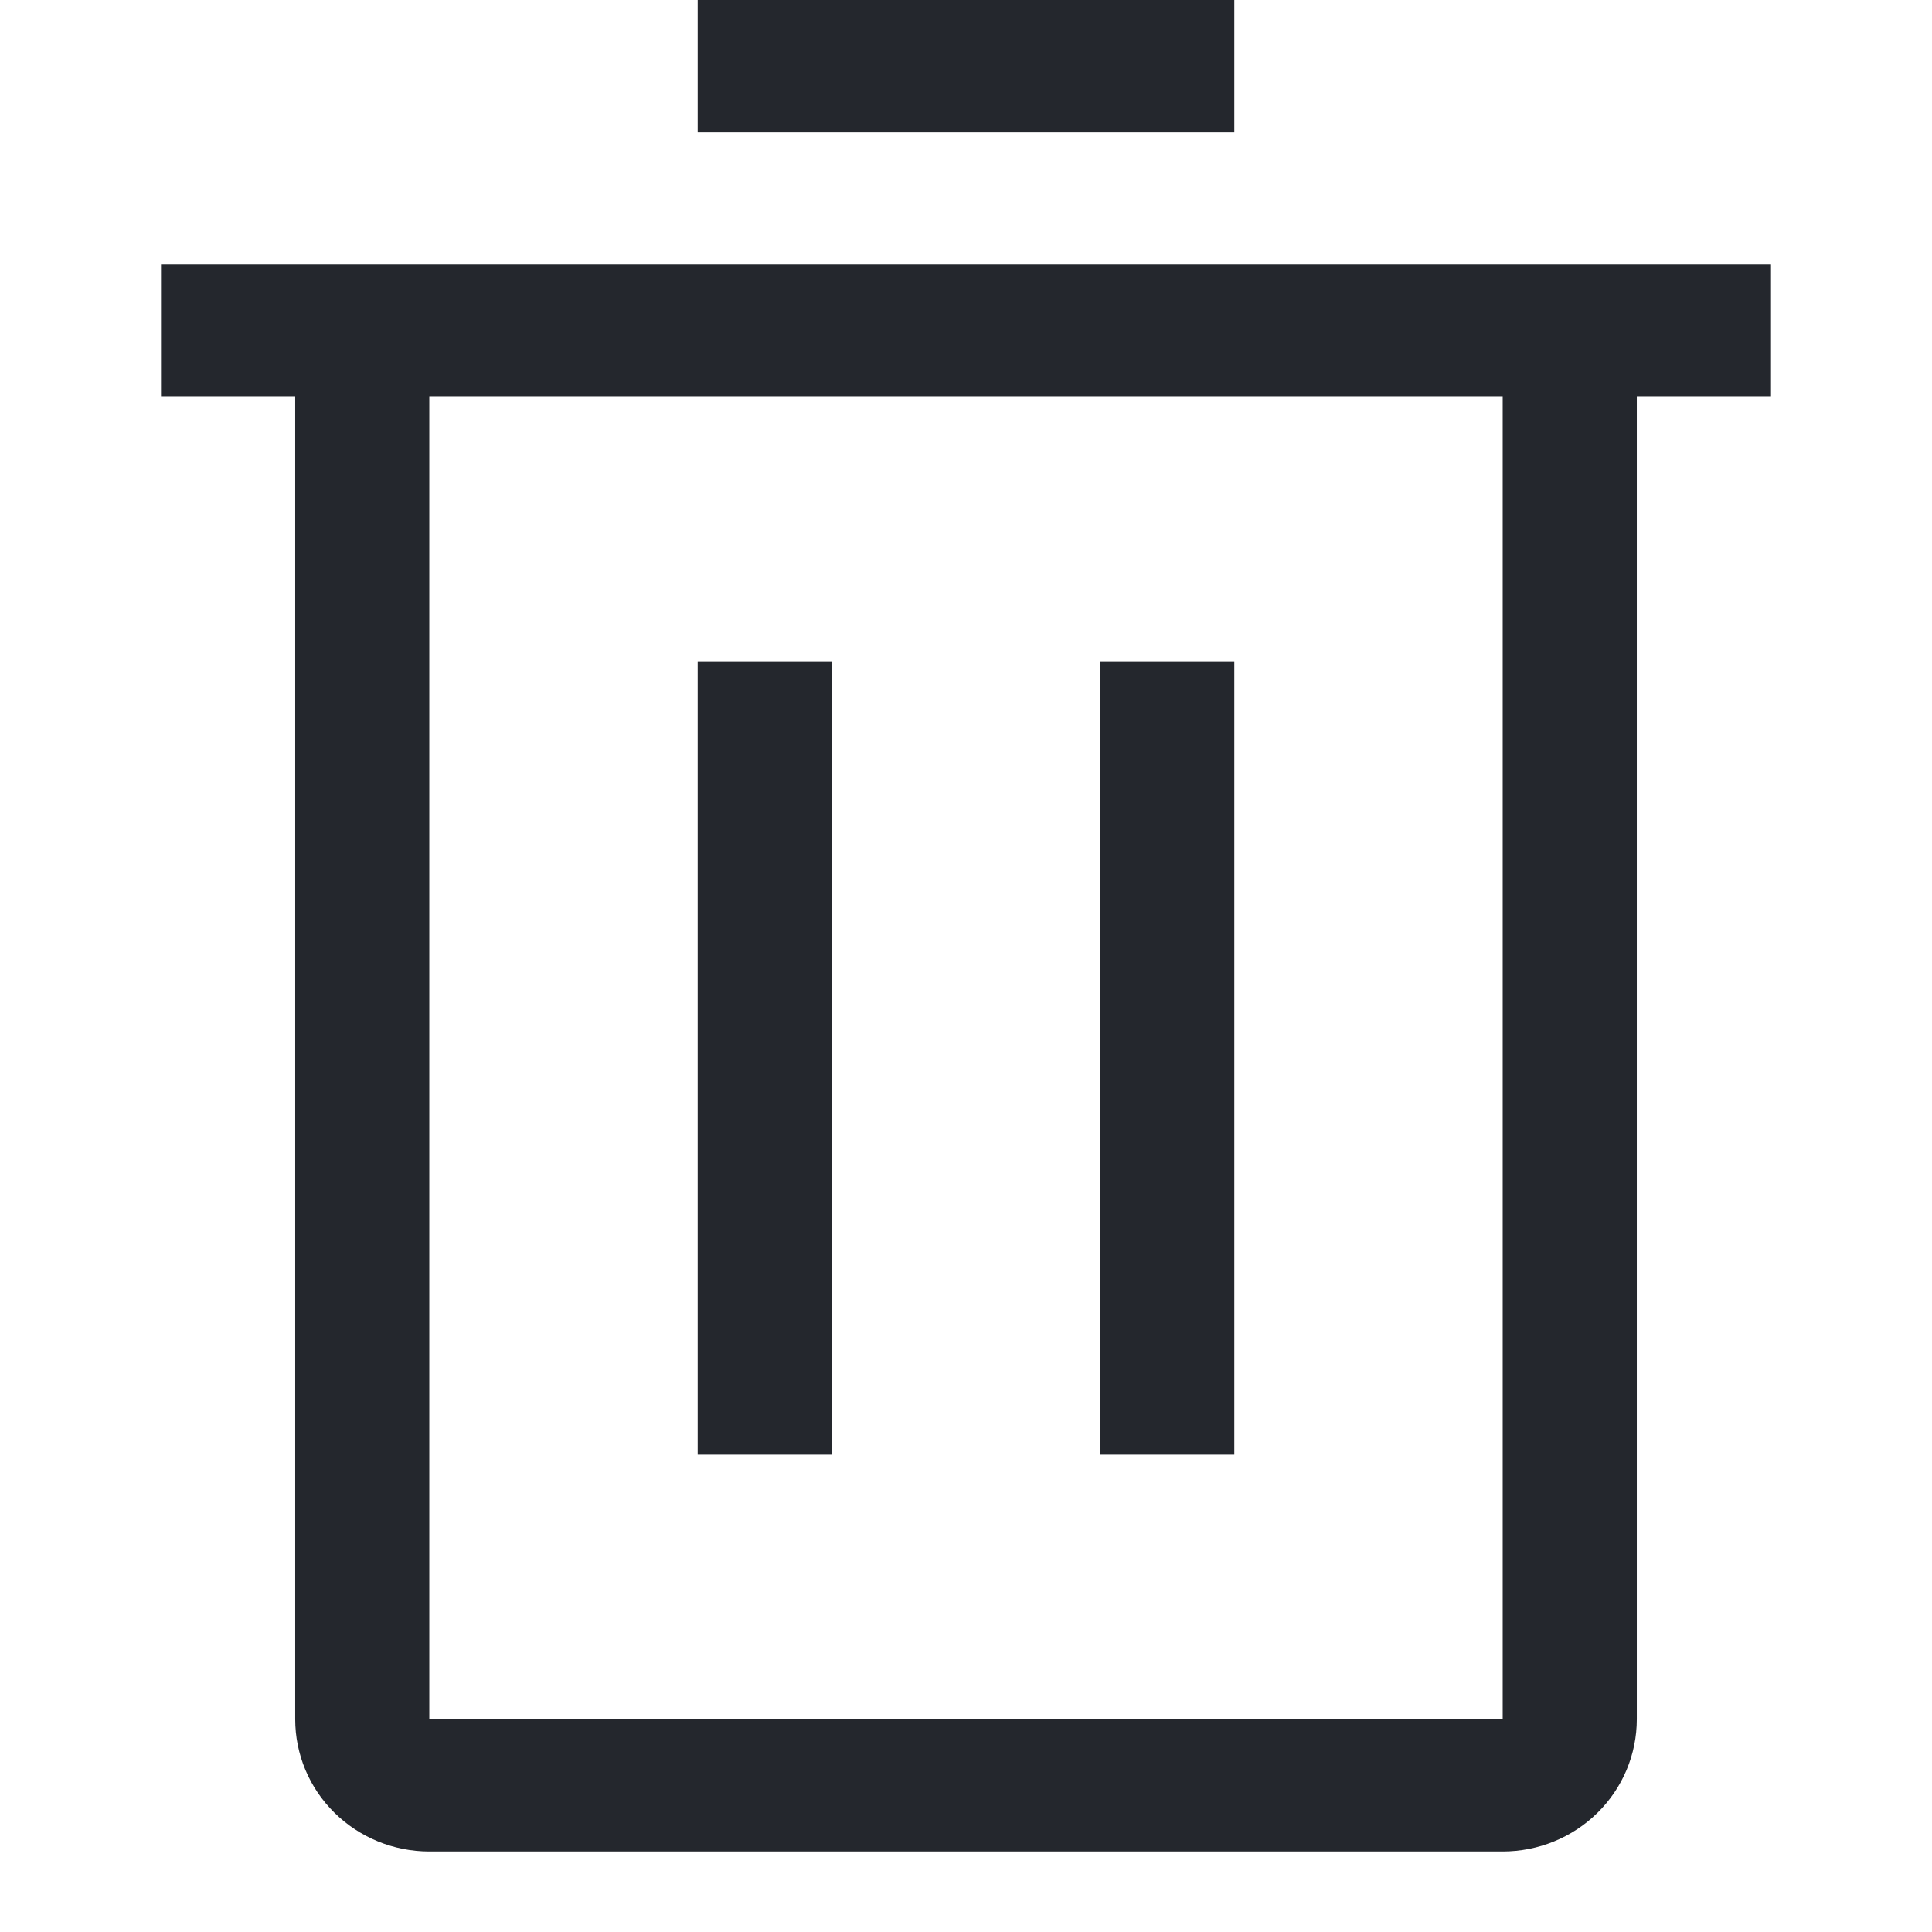 <svg width="24" height="24" viewBox="0 0 24 24" fill="none" xmlns="http://www.w3.org/2000/svg">
<path d="M8.667 8.214H10.333V18.071H8.667V8.214ZM13.667 8.214H15.333V18.071H13.667V8.214Z" fill="#24272D"/>
<path d="M2 3.286V4.929H3.667V21.357C3.667 21.793 3.842 22.211 4.155 22.519C4.467 22.827 4.891 23 5.333 23H18.667C19.109 23 19.533 22.827 19.845 22.519C20.158 22.211 20.333 21.793 20.333 21.357V4.929H22V3.286H2ZM5.333 21.357V4.929H18.667V21.357H5.333ZM8.667 0H15.333V1.643H8.667V0Z" fill="#24272D"/>
</svg>
